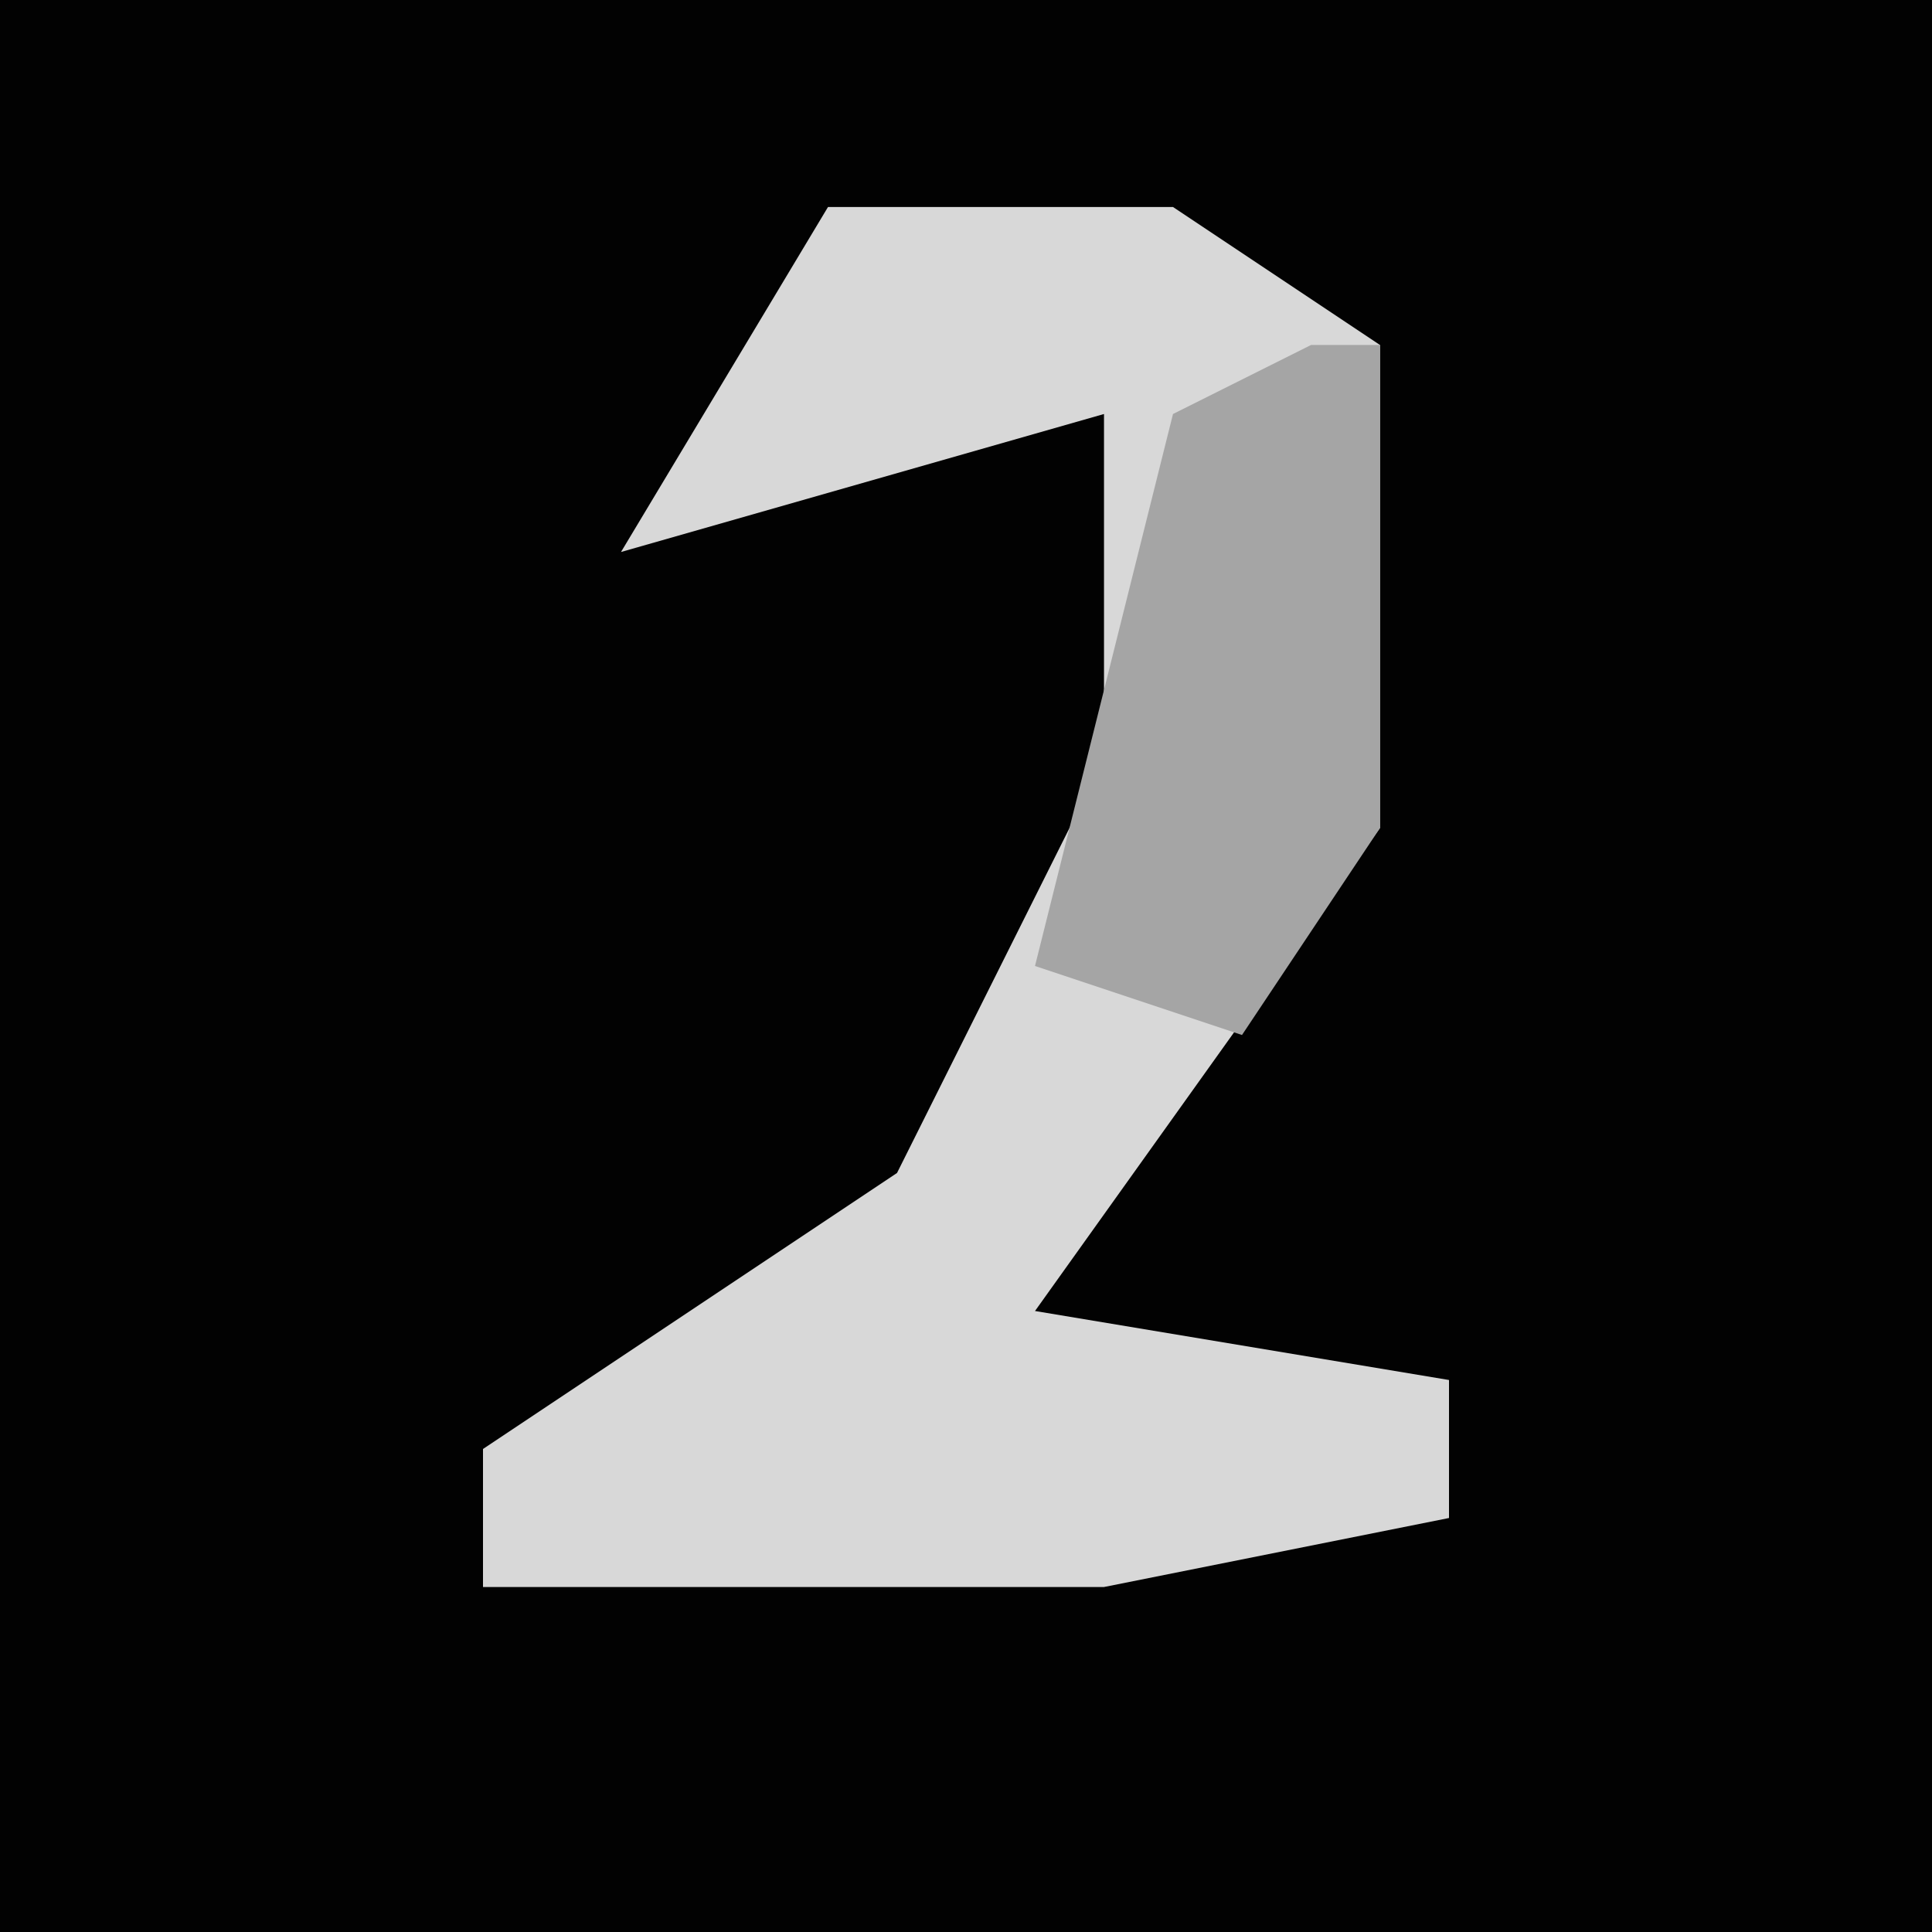 <?xml version="1.0" encoding="UTF-8"?>
<svg version="1.1" xmlns="http://www.w3.org/2000/svg" width="28" height="28">
<path d="M0,0 L28,0 L28,28 L0,28 Z " fill="#020202" transform="translate(0,0)"/>
<path d="M0,0 L5,0 L8,2 L8,9 L3,16 L9,17 L9,19 L4,20 L-5,20 L-5,18 L1,14 L4,8 L4,3 L-3,5 Z " fill="#D8D8D8" transform="translate(12,3)"/>
<path d="M0,0 L1,0 L1,7 L-1,10 L-4,9 L-2,1 Z " fill="#A5A5A5" transform="translate(19,5)"/>
</svg>

